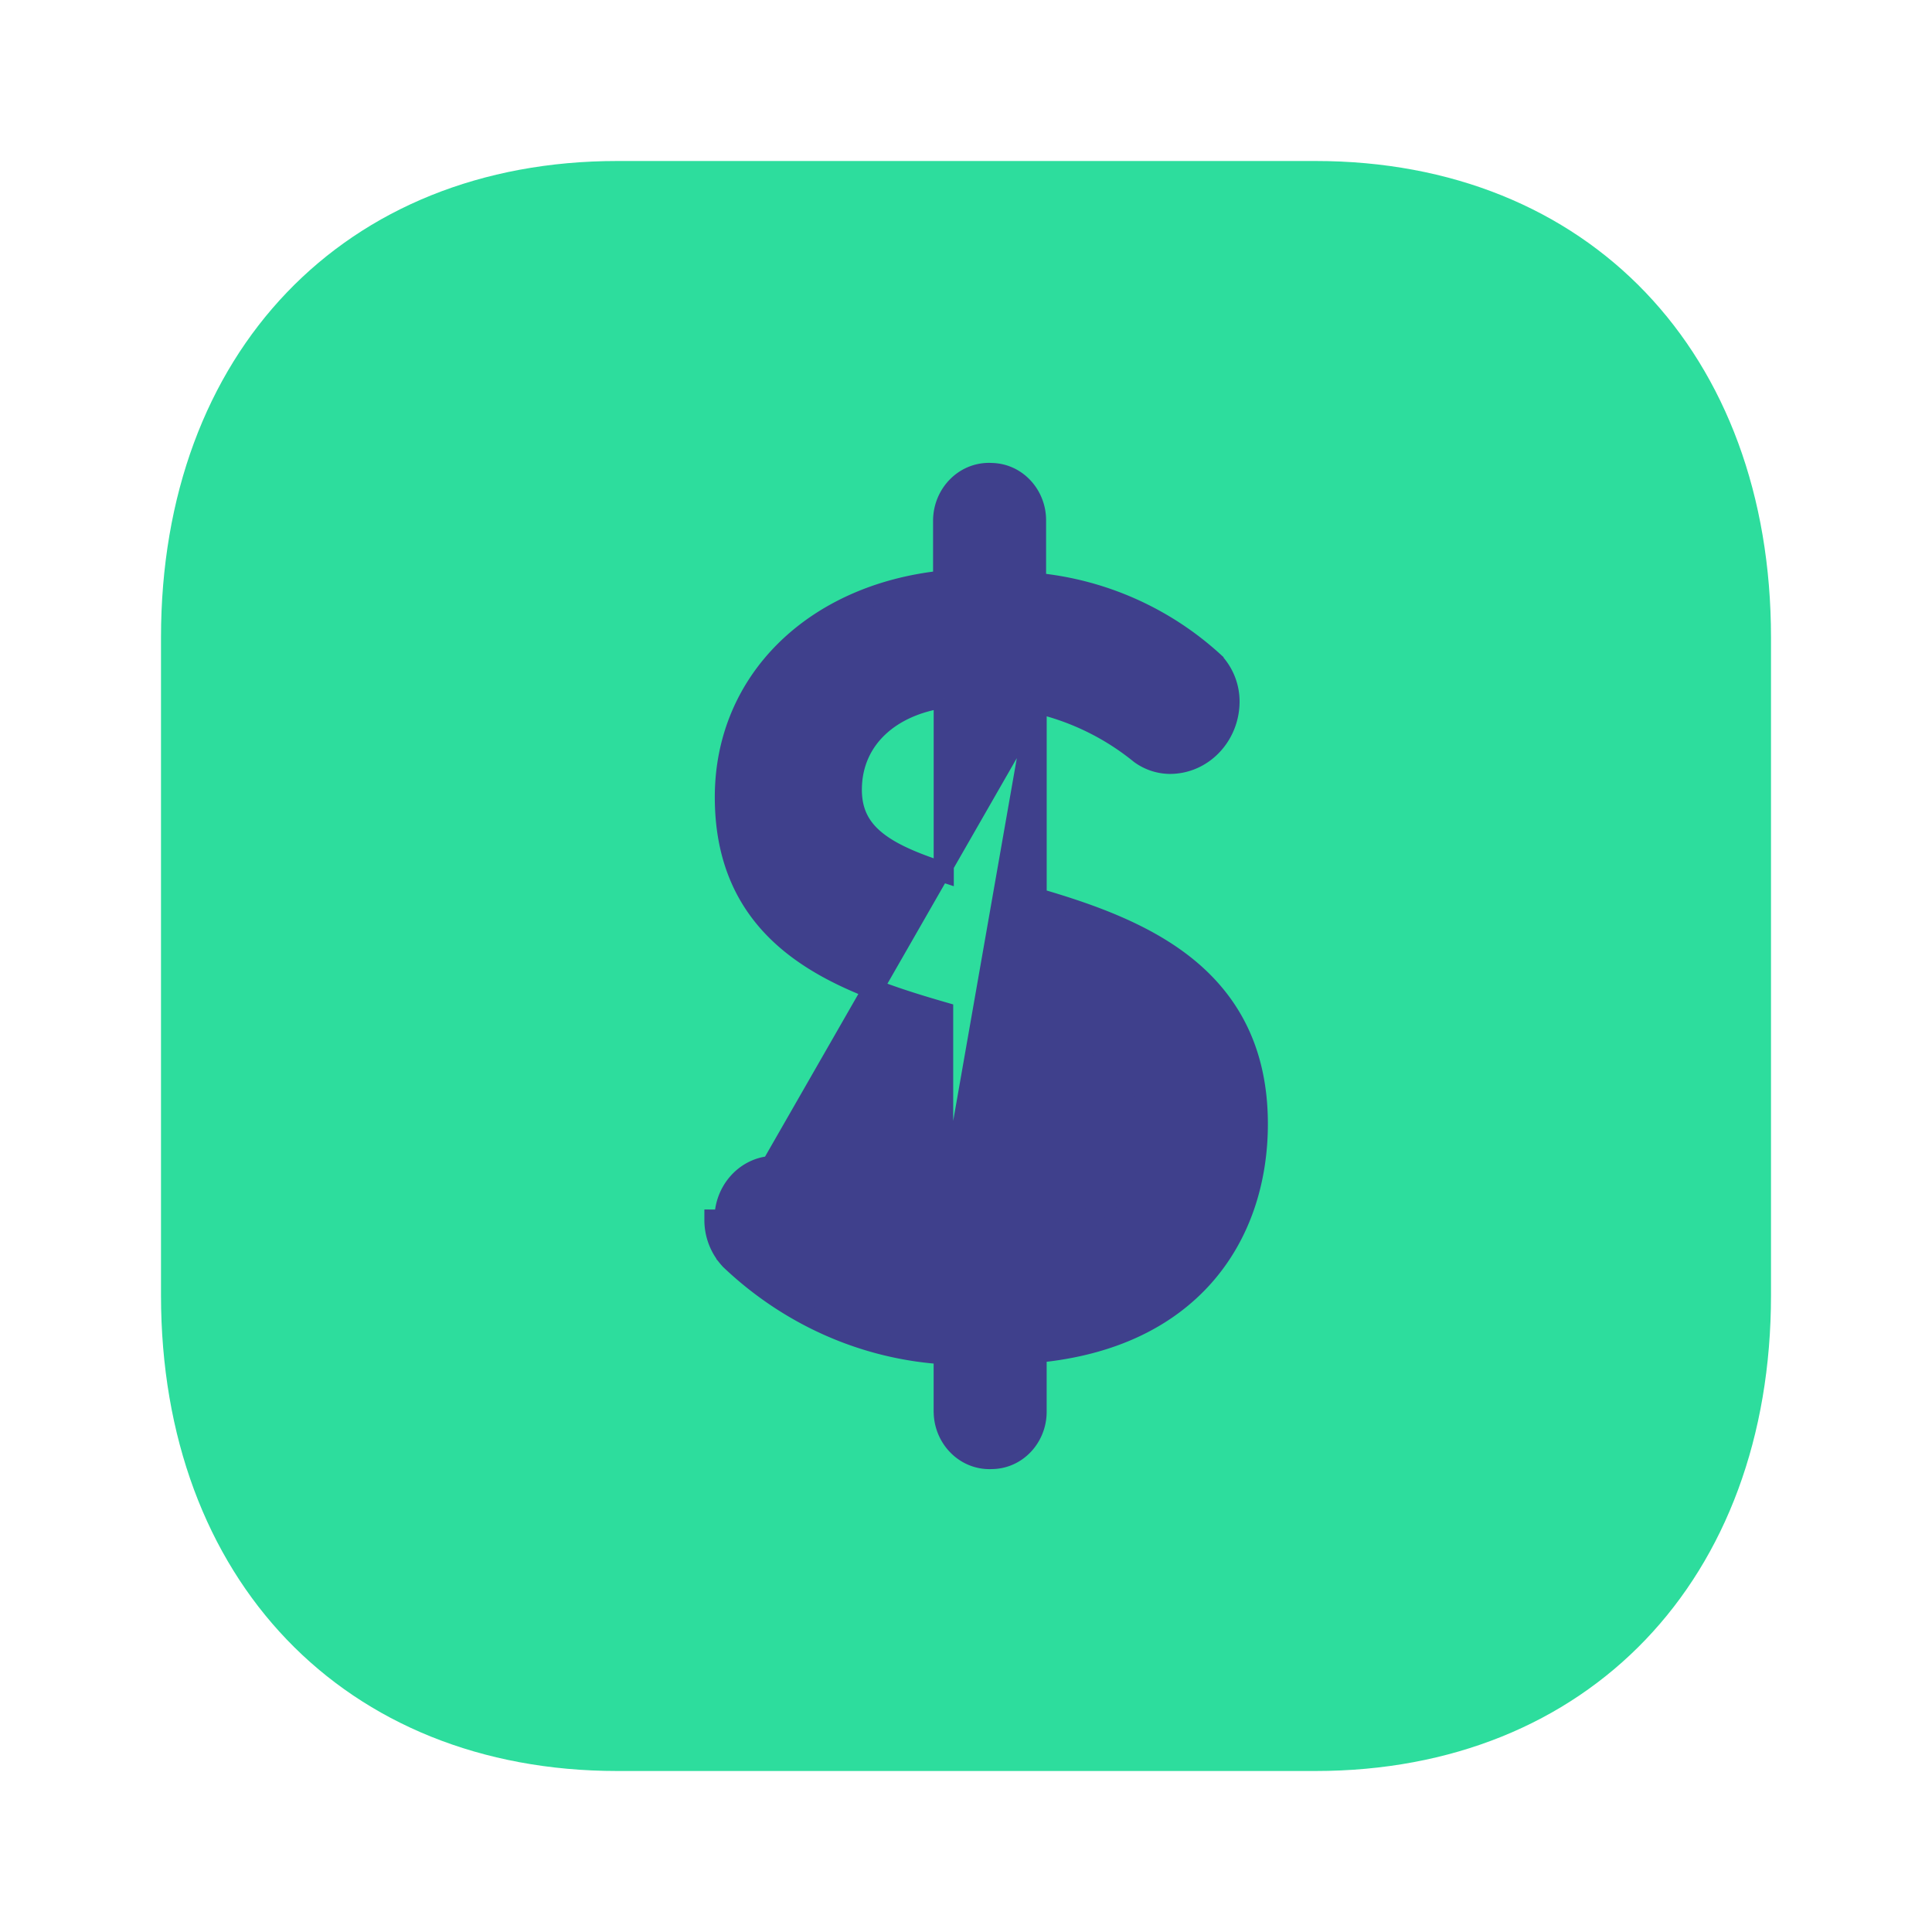 <svg width="48" height="48" fill="none" xmlns="http://www.w3.org/2000/svg"><path d="M32.68 4H15.34C8.56 4 4 8.76 4 15.84v16.34C4 39.24 8.56 44 15.34 44h17.34C39.46 44 44 39.24 44 32.18V15.84C44 8.76 39.46 4 32.68 4z" fill="#2DDD9D"/><path d="M25.755 17.474v4.838c1.274.37 2.612.838 3.647 1.646 1.1.86 1.848 2.098 1.848 3.966 0 1.381-.41 2.74-1.342 3.79-.899 1.013-2.263 1.717-4.154 1.894v1.467c0 .633-.487 1.17-1.118 1.174-.64.03-1.16-.49-1.188-1.131v-.012h0v-.01l-.002-.021v-1.429c-1.967-.125-3.837-.951-5.303-2.344l-.005-.005-.005-.006a1.44 1.44 0 01-.383-.988v-.002l.25.002c-.009-.7.5-1.285 1.162-1.334l6.593-11.495zm0 0a6.33 6.33 0 012.563 1.252h0l.01.008c.215.155.468.24.732.244h.003c.825 0 1.476-.697 1.484-1.535v-.002a1.44 1.44 0 00-.383-.99l-.007-.007-.008-.007a7.621 7.621 0 00-4.409-1.955v-1.556c0-.631-.484-1.166-1.111-1.174-.02-.002-.036-.002-.043-.002 0 0 0 0 0 0-.64-.008-1.145.528-1.154 1.172h0v1.502c-3.206.332-5.423 2.488-5.423 5.38 0 1.802.732 2.973 1.817 3.781 1.017.758 2.338 1.192 3.606 1.558v5.578l2.323-13.247zm0 13.279V25.87c.665.217 1.228.466 1.64.803.461.377.736.867.73 1.582v.002a2.37 2.37 0 01-.578 1.56c-.366.42-.939.775-1.792.936zM23.447 17.34v4.333c-.643-.21-1.185-.424-1.582-.711-.445-.322-.702-.728-.702-1.341 0-.634.247-1.174.681-1.573.387-.356.932-.609 1.603-.707z" fill="#3F408C" stroke="#3F408C" stroke-width=".5"/></svg>